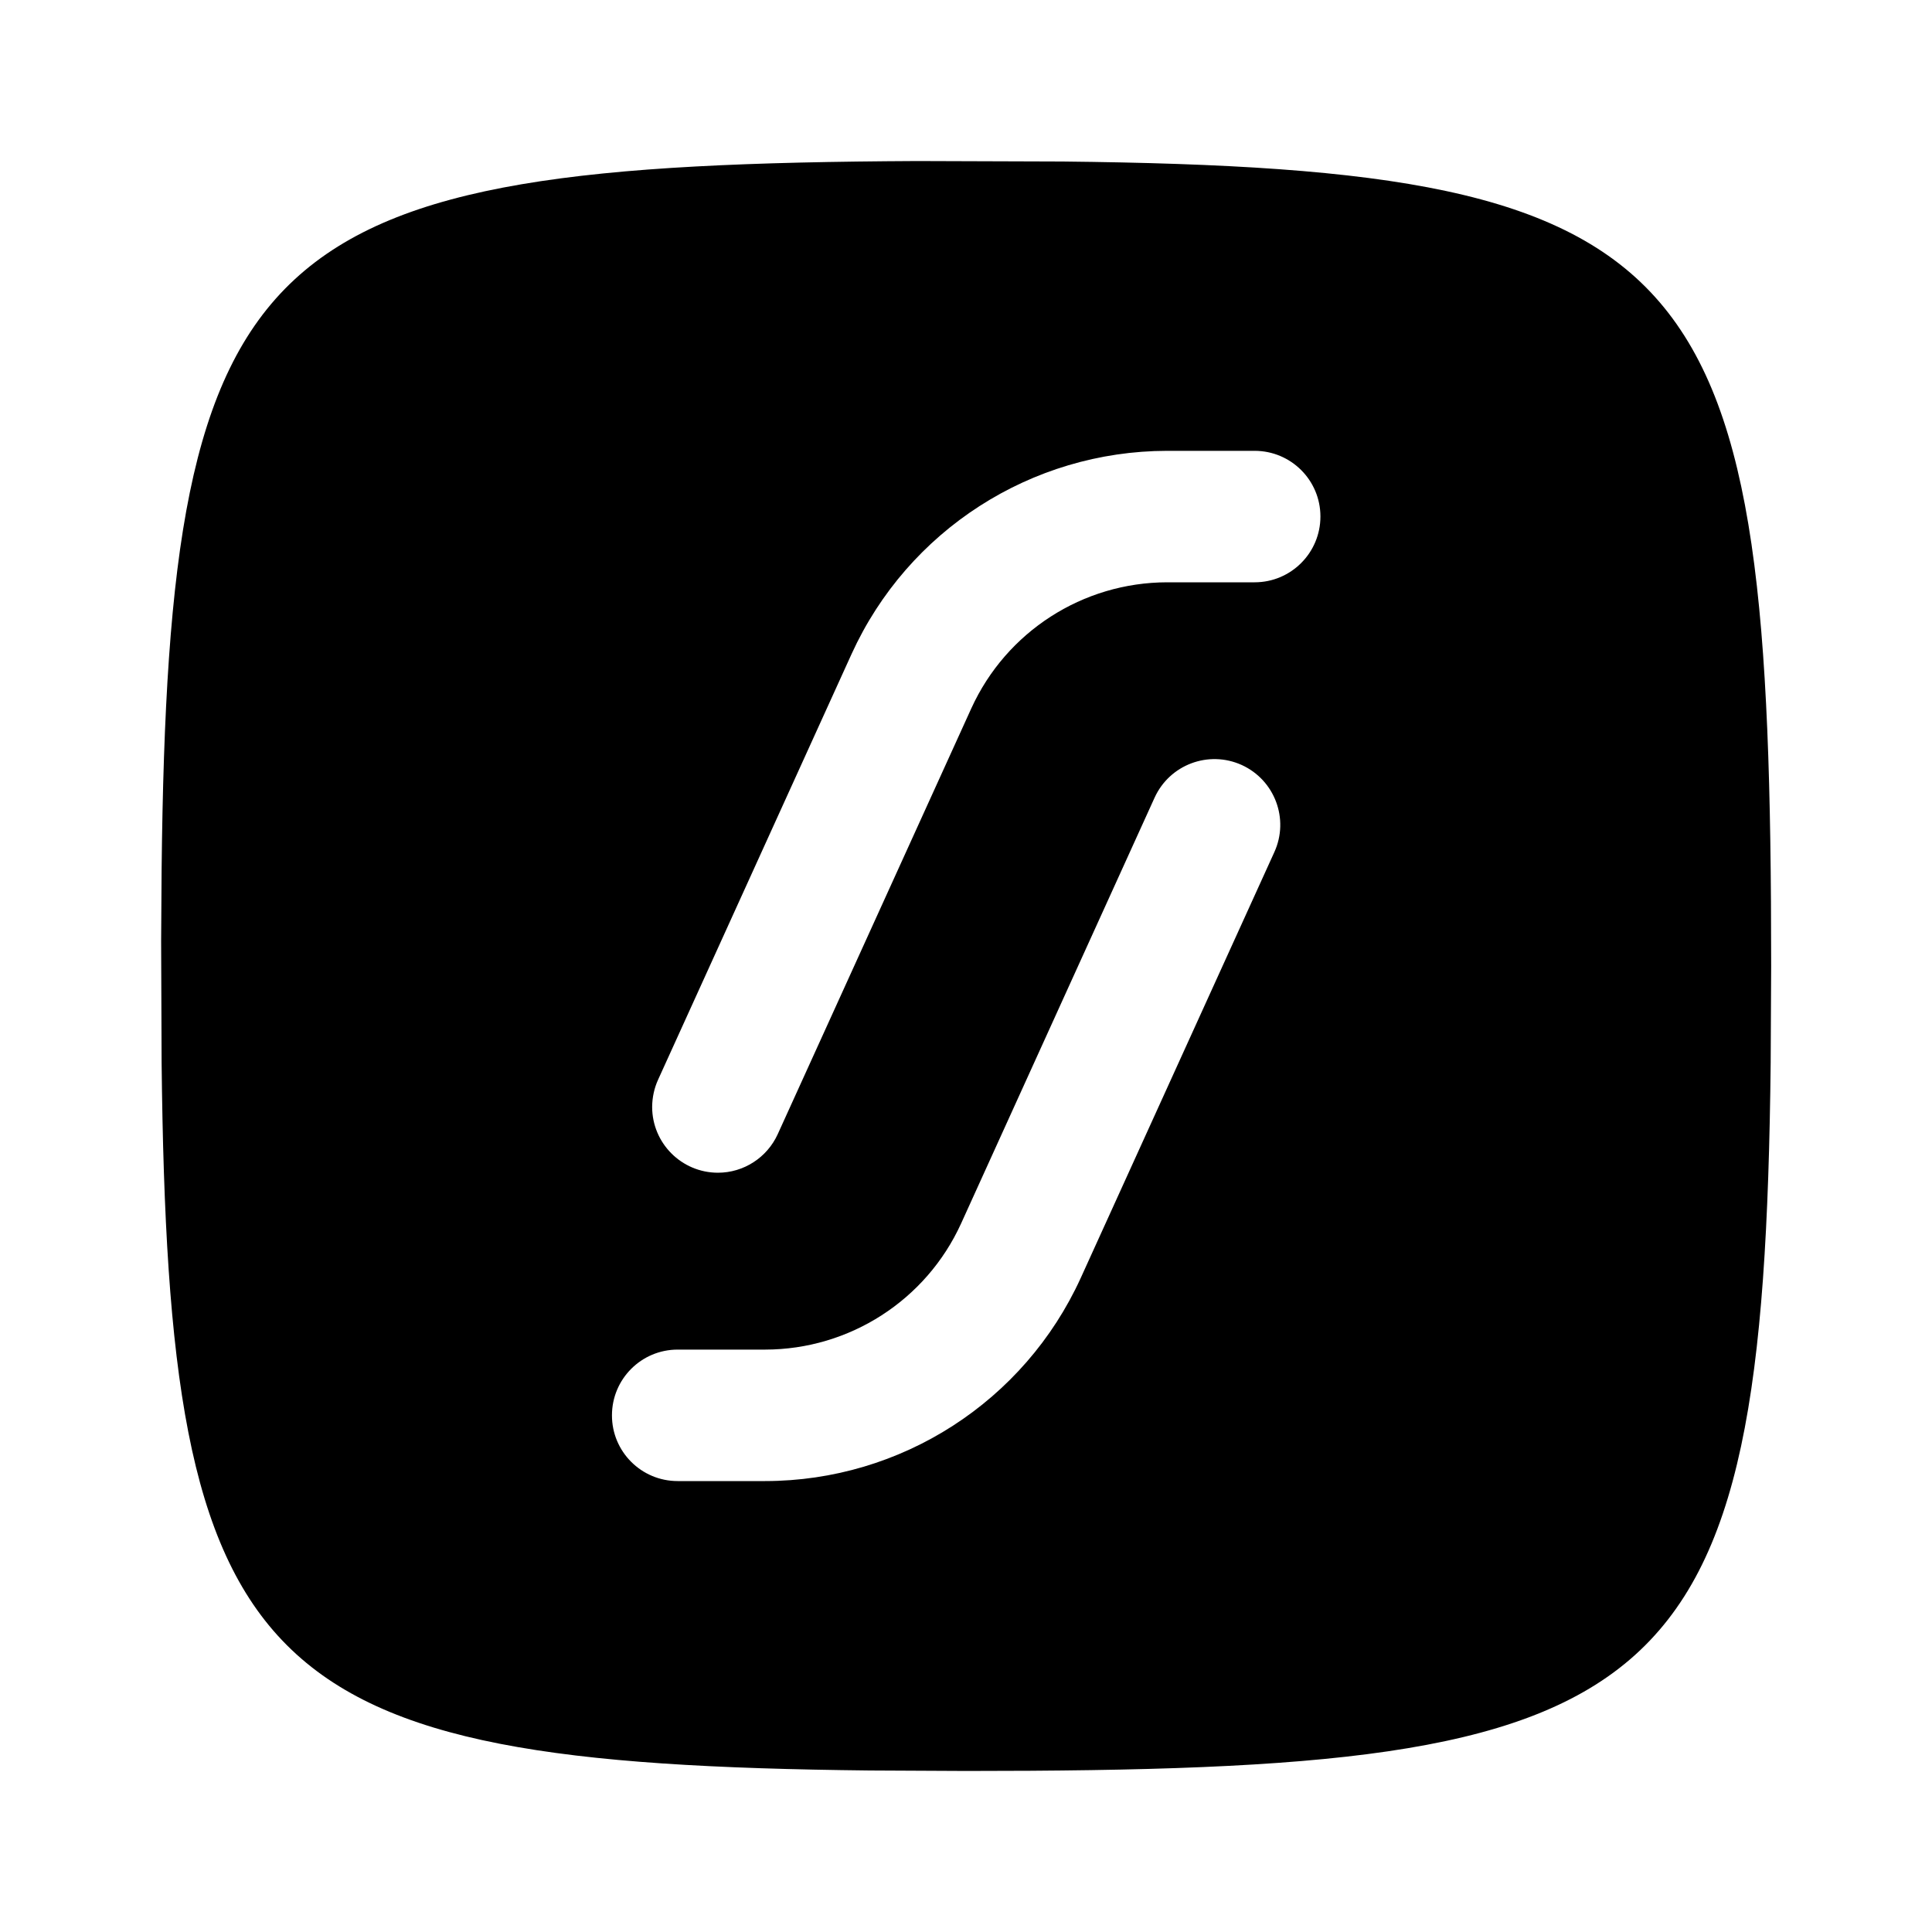 <svg viewBox="0 0 20 20" xmlns="http://www.w3.org/2000/svg">
<path fill-rule="evenodd" clip-rule="evenodd" d="M18.335 10C18.335 2.708 17.701 1.744 11.001 1.672L9.491 1.667C2.665 1.701 1.744 2.459 1.673 9.001L1.668 9.742L1.673 10.999C1.742 17.382 2.62 18.259 9.001 18.328L10.001 18.333C17.293 18.333 18.257 17.7 18.33 11L18.335 10ZM7.431 12.14H7.432C7.698 12.14 7.94 11.984 8.051 11.741L10.055 7.333C10.417 6.539 11.209 6.029 12.082 6.028H12.988C13.364 6.028 13.669 5.723 13.669 5.347C13.669 4.971 13.364 4.667 12.988 4.667H12.081C10.675 4.669 9.399 5.49 8.816 6.769L6.812 11.178C6.772 11.266 6.752 11.361 6.751 11.458C6.751 11.834 7.055 12.139 7.431 12.14ZM7.921 15.332H7.015C6.639 15.332 6.334 15.027 6.335 14.651C6.335 14.276 6.639 13.971 7.015 13.971H7.921C8.794 13.97 9.587 13.46 9.949 12.666L11.952 8.258C12.108 7.915 12.511 7.764 12.854 7.919C13.196 8.075 13.348 8.478 13.192 8.821L11.188 13.229C10.604 14.509 9.328 15.331 7.921 15.332Z" />
</svg>
